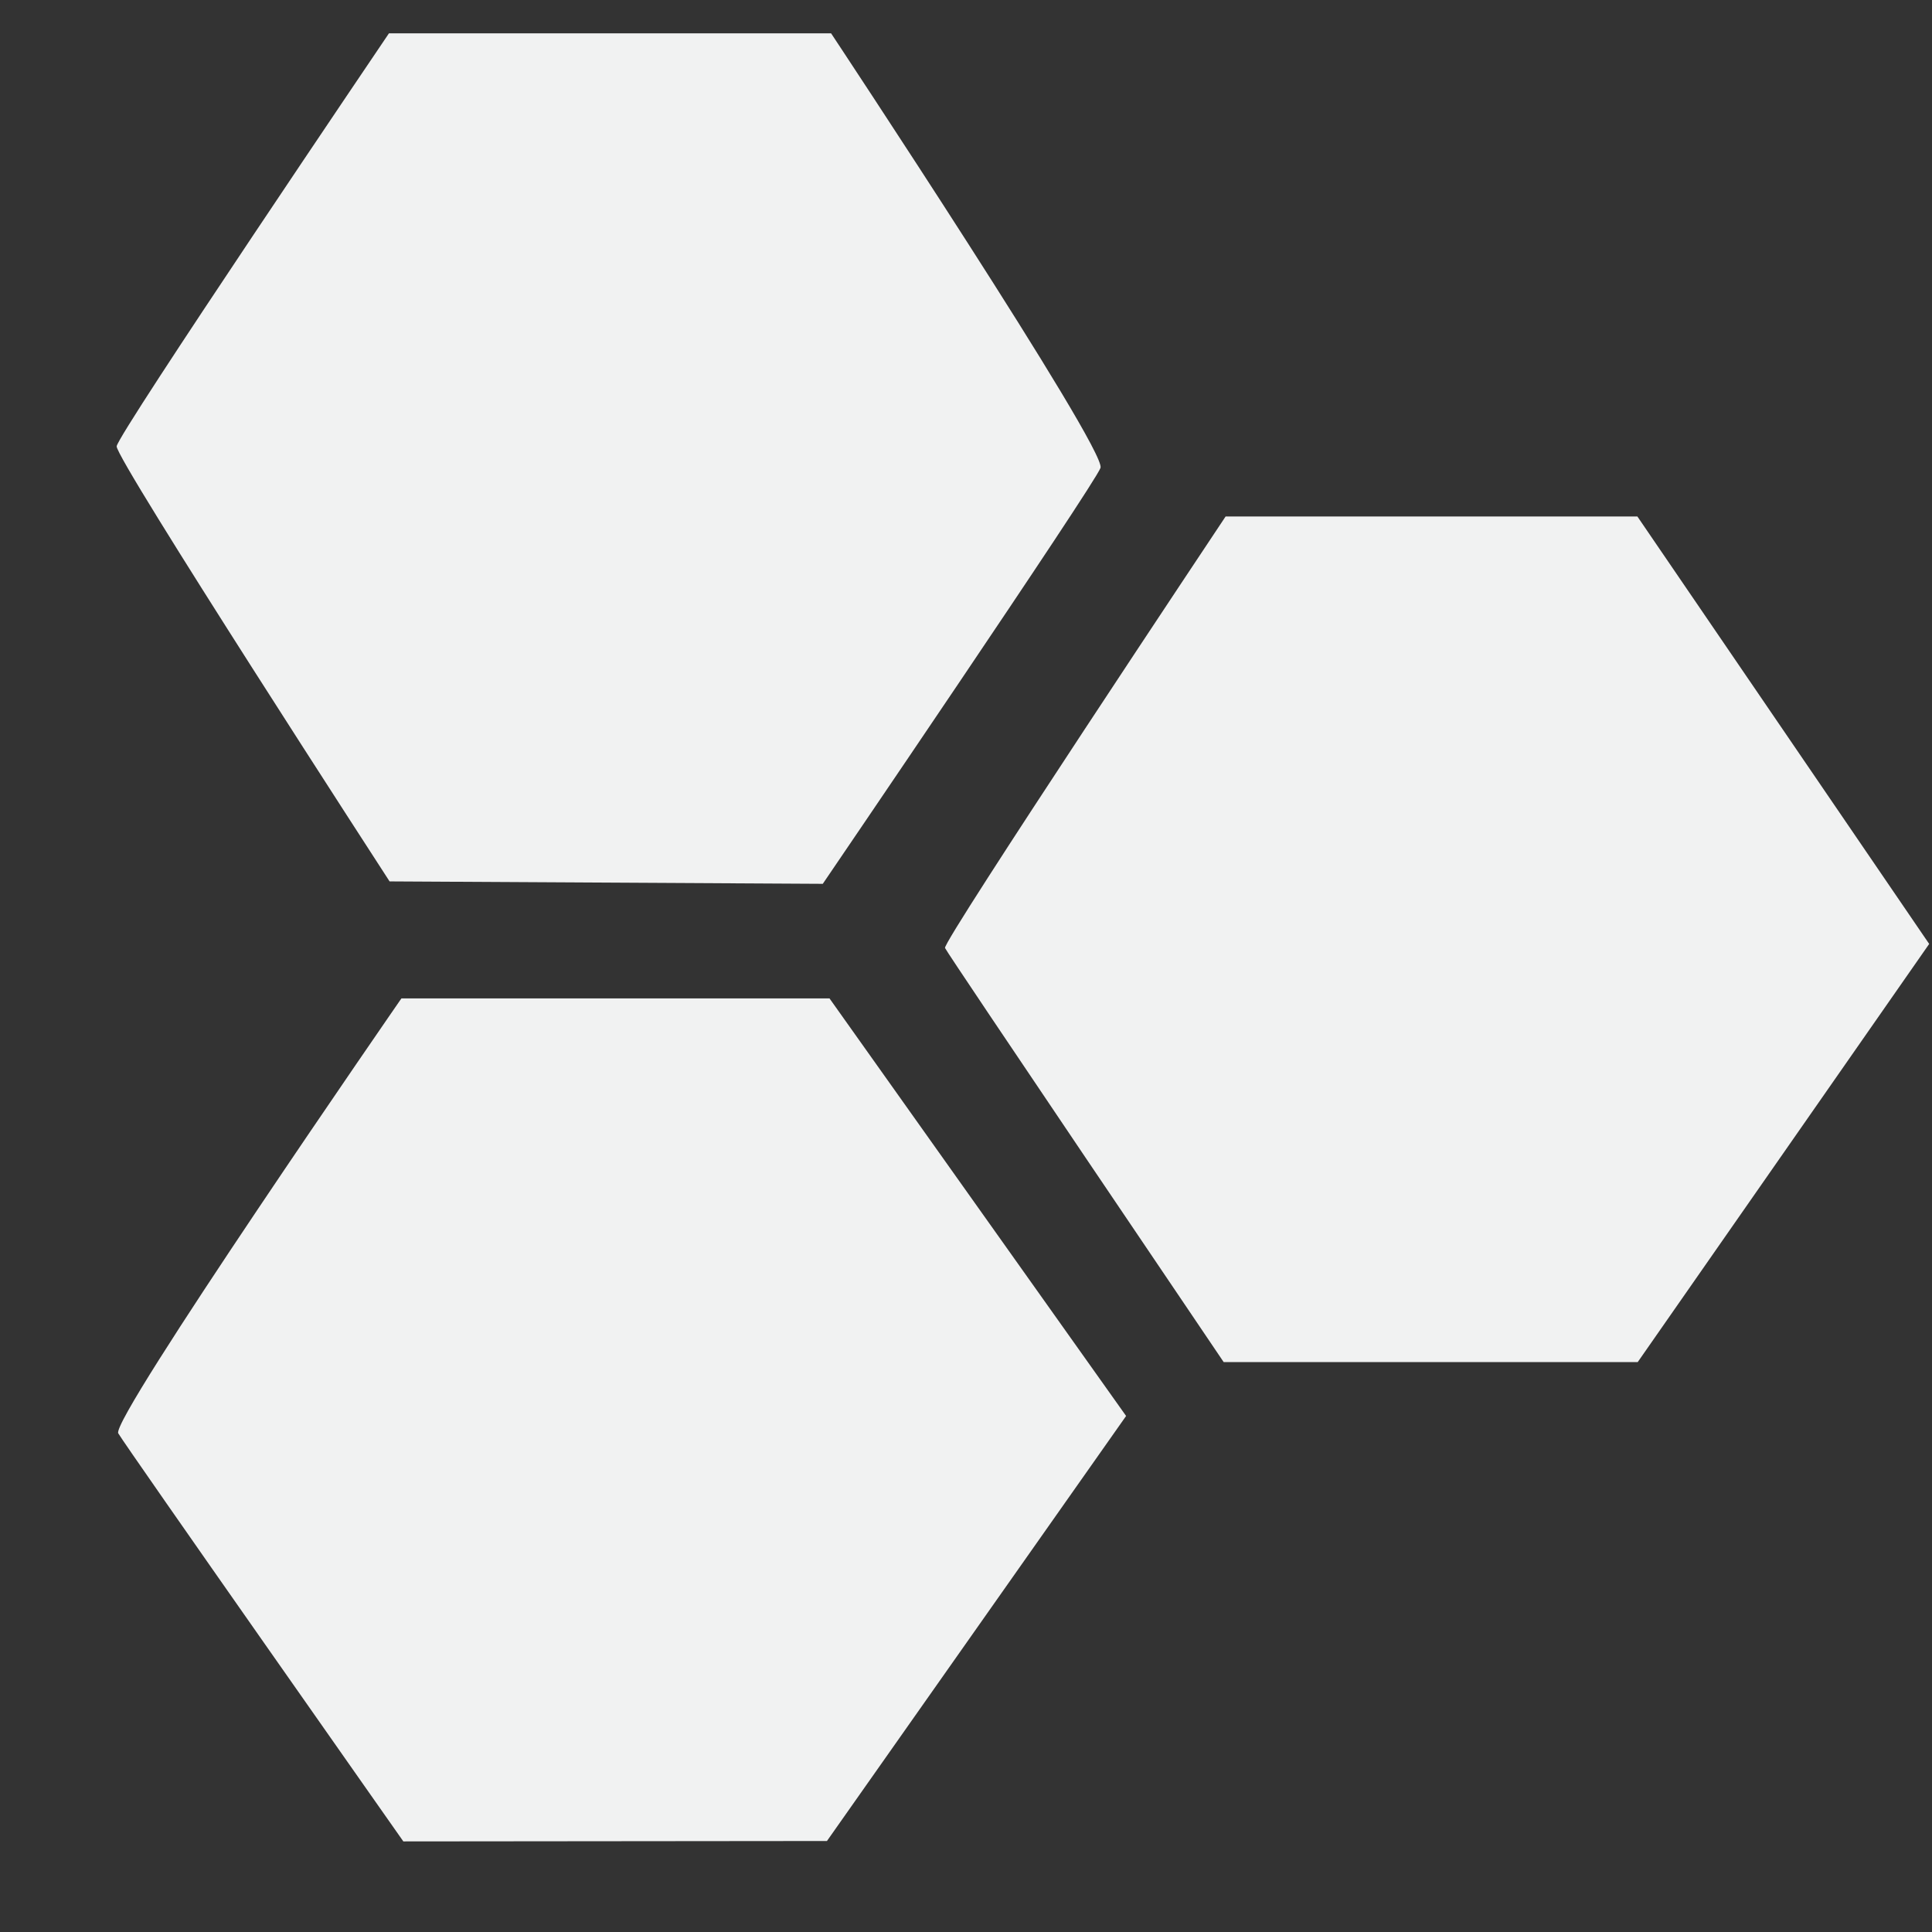 <?xml version="1.0" encoding="UTF-8" standalone="no"?>
<svg id="svg7384" xmlns="http://www.w3.org/2000/svg" xmlns:osb="http://www.openswatchbook.org/uri/2009/osb" viewBox="0 0 16 16" width="32" height="32" version="1.1"><rect x="0" y="0" width="16" height="16" fill="#333333" stroke="none"/><title id="title9167">Gnome Symbolic Icon Theme</title><g id="layer9" transform="translate(-283 105)"><g id="g4329-1" style="fill:#f1f2f2" transform="matrix(-1.162 0 0 1 453.84 -390.32)"><g id="g4842" style="fill:#f1f2f2" transform="matrix(1.07 0 0 1.031 -9.732 -8.778)"><g id="g4847" style="fill:#f1f2f2" transform="matrix(1.438 0 0 1.26 -59.975 -76.159)"><g id="g4852" style="fill:#f1f2f2" transform="matrix(1.482 0 0 1.286 -65.377 -84.934)"><g id="g4857" style="fill:#f1f2f2"><g id="g3043" style="fill:#f1f2f2"><path id="path4244" style="stroke-width:0;fill:#f1f2f2" d="m134.97 293.77 0.912-2.119h1.287s0.885 2.107 0.877 2.139c-0.009 0.032-0.871 2.053-0.871 2.053h-0.647-0.647z"/><path id="path4246" style="stroke-width:0;fill:#f1f2f2" d="m137.56 291.41c-0.02-0.091 0.842-2.154 0.842-2.154h1.382s0.847 1.985 0.851 2.047c0.004 0.062-0.853 2.157-0.853 2.157l-1.354 0.012s-0.849-1.978-0.868-2.062z"/><path id="path4248" style="stroke-width:0;fill:#f1f2f2" d="m137.48 296.11 0.927-2.07h1.338s0.91 2.087 0.885 2.156c-0.024 0.066-0.891 2.023-0.891 2.023l-1.324-0.002z"/></g></g></g></g></g></g></g></svg>
